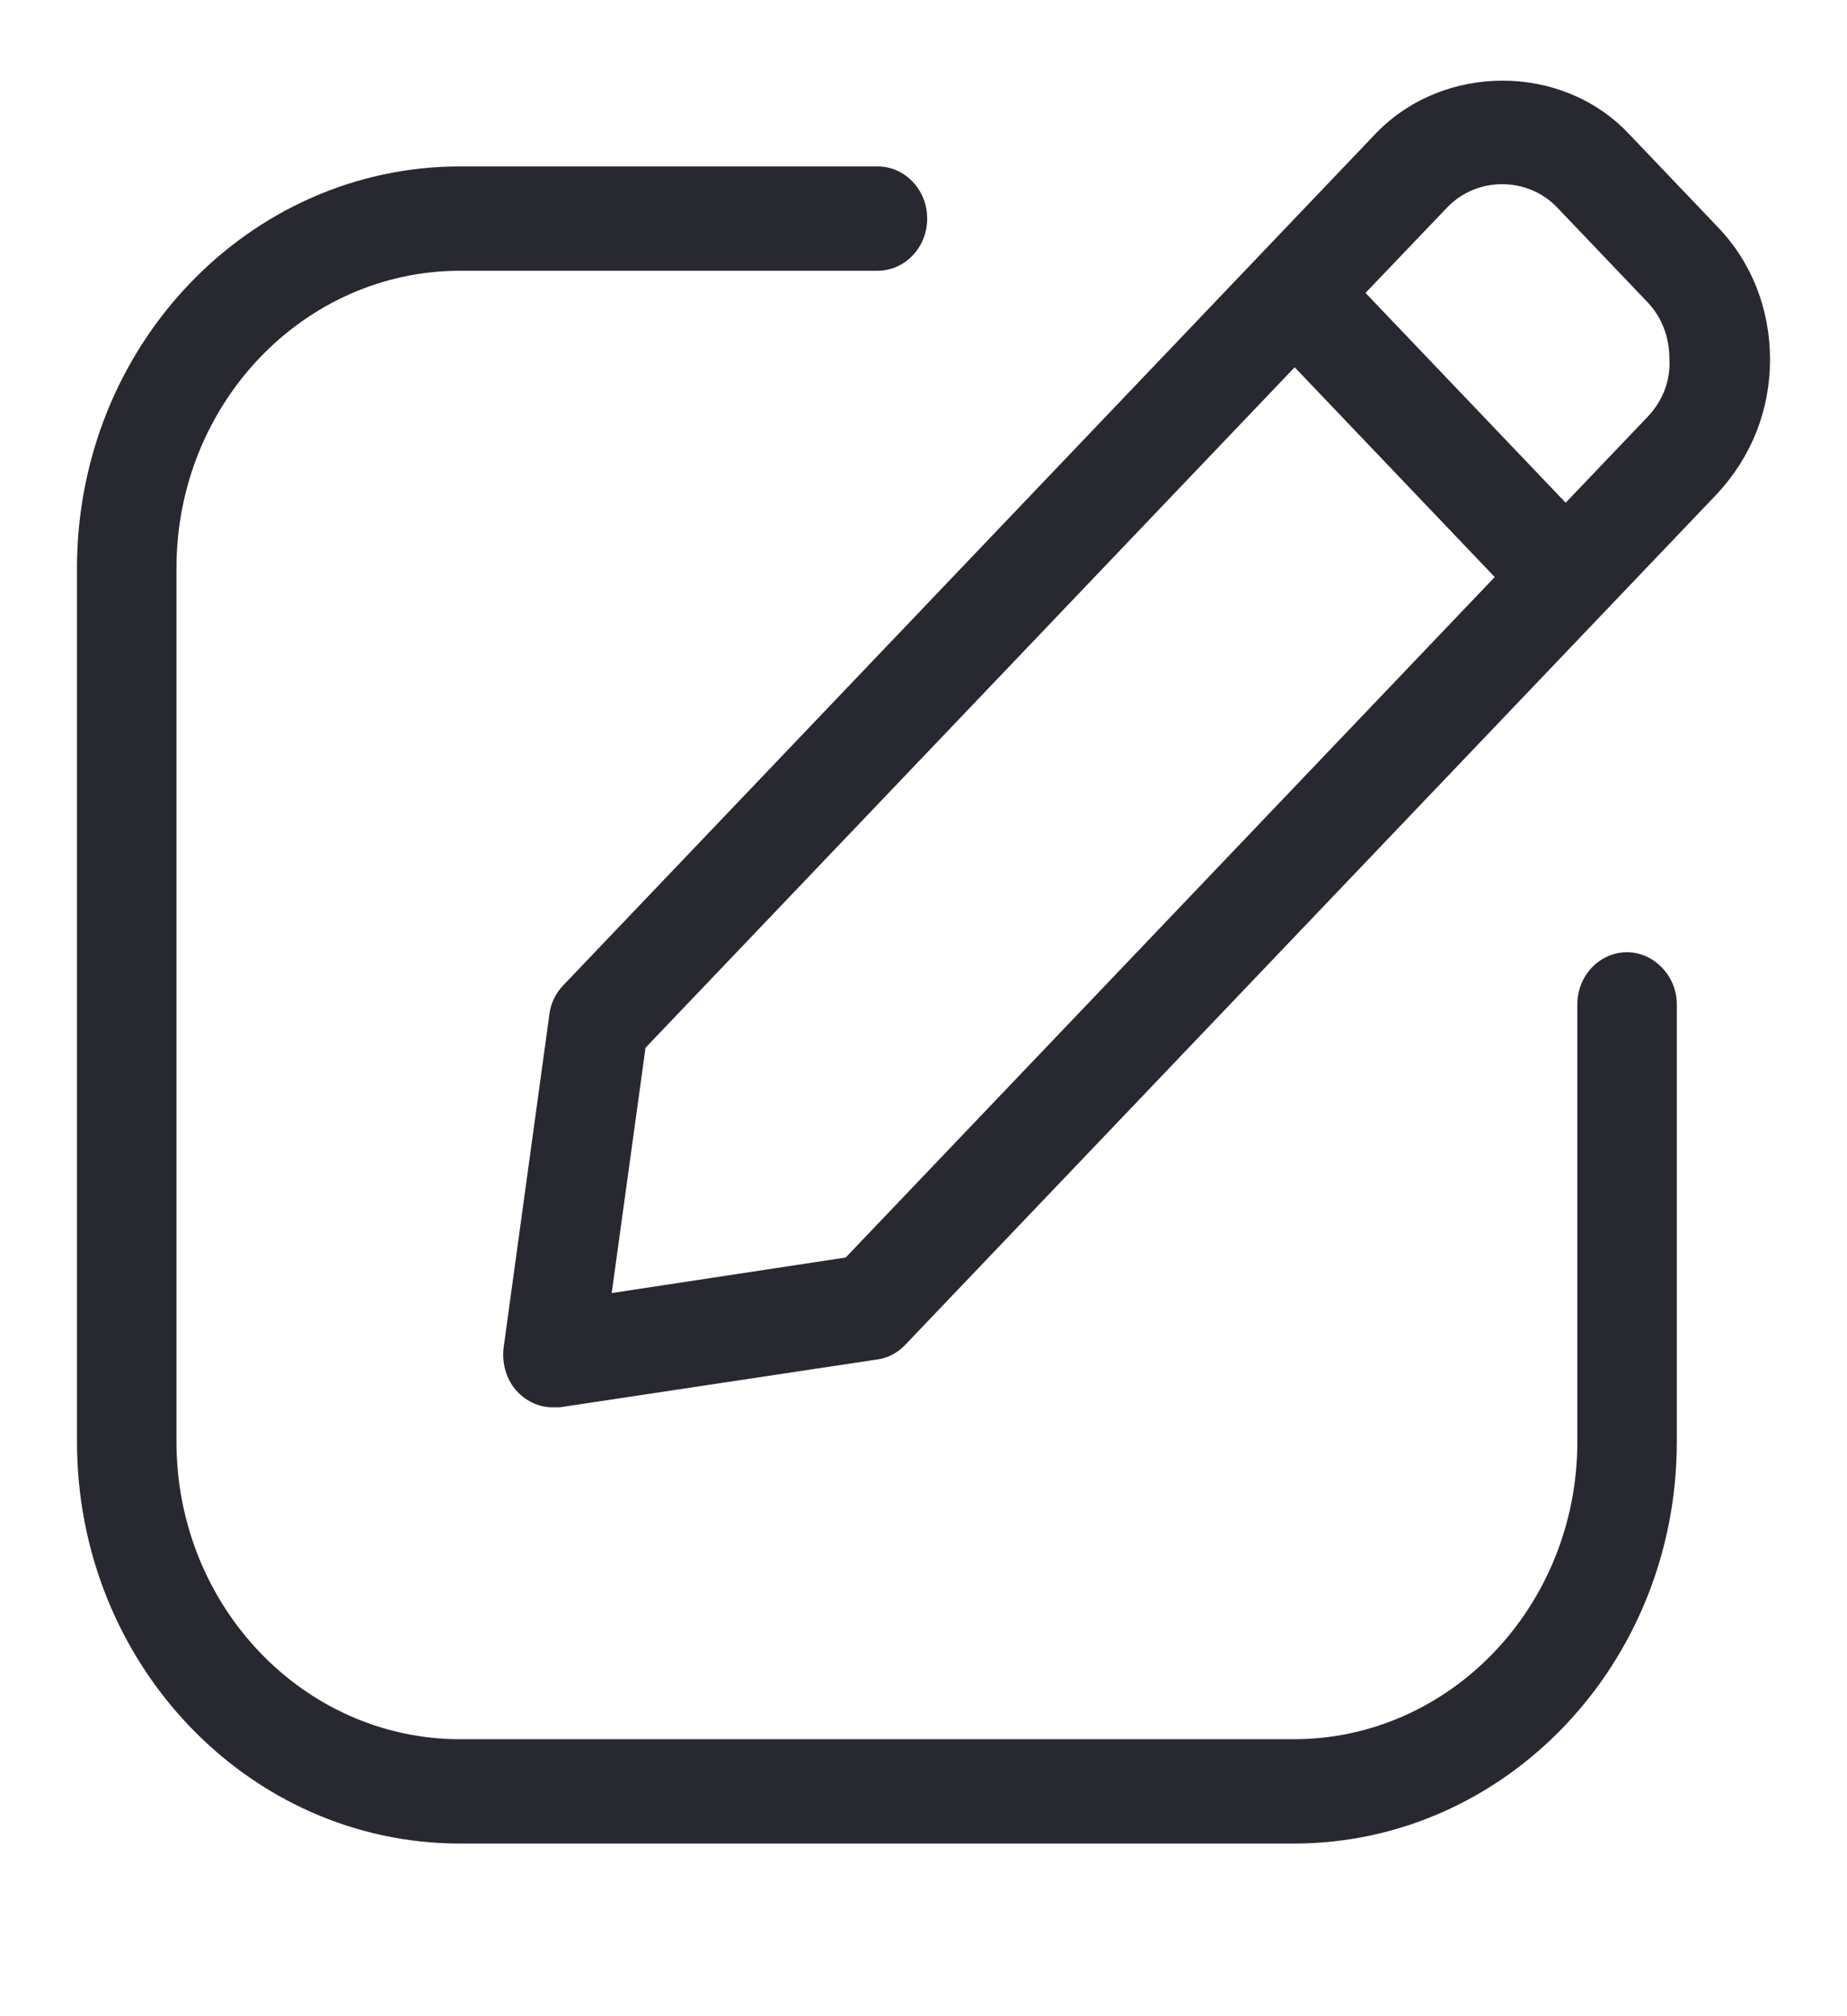 <svg width="22" height="24" viewBox="0 0 22 24" fill="none" xmlns="http://www.w3.org/2000/svg">
<path d="M20.465 2.707L19.393 1.584C18.599 0.752 17.199 0.752 16.392 1.584L15.004 3.038L6.706 11.732C6.617 11.824 6.554 11.956 6.542 12.088L5.999 16.039C5.974 16.237 6.037 16.435 6.163 16.567C6.277 16.686 6.428 16.752 6.579 16.752C6.605 16.752 6.63 16.752 6.668 16.752L10.439 16.184C10.565 16.171 10.691 16.105 10.779 16.012L19.065 7.332L20.453 5.878C20.869 5.429 21.083 4.874 21.083 4.28C21.083 3.685 20.869 3.13 20.465 2.707ZM10.073 14.969L7.286 15.392L7.689 12.472L15.421 4.372L17.804 6.869L10.073 14.969ZM19.62 4.967L18.649 5.984L16.265 3.487L17.237 2.47C17.59 2.1 18.195 2.1 18.548 2.47L19.62 3.593C19.797 3.778 19.885 4.015 19.885 4.28C19.898 4.544 19.797 4.782 19.62 4.967ZM19.973 11.956V17.162C19.973 19.805 17.93 21.945 15.408 21.945H5.482C2.96 21.945 0.917 19.805 0.917 17.162V6.764C0.917 4.121 2.96 1.981 5.482 1.981H10.451C10.779 1.981 11.044 2.258 11.044 2.602C11.044 2.945 10.779 3.223 10.451 3.223H5.482C3.616 3.223 2.102 4.808 2.102 6.764V17.162C2.102 19.117 3.616 20.703 5.482 20.703H15.408C17.274 20.703 18.788 19.117 18.788 17.162V11.956C18.788 11.613 19.053 11.335 19.381 11.335C19.696 11.335 19.973 11.613 19.973 11.956Z" fill="#282830"/>
</svg>
